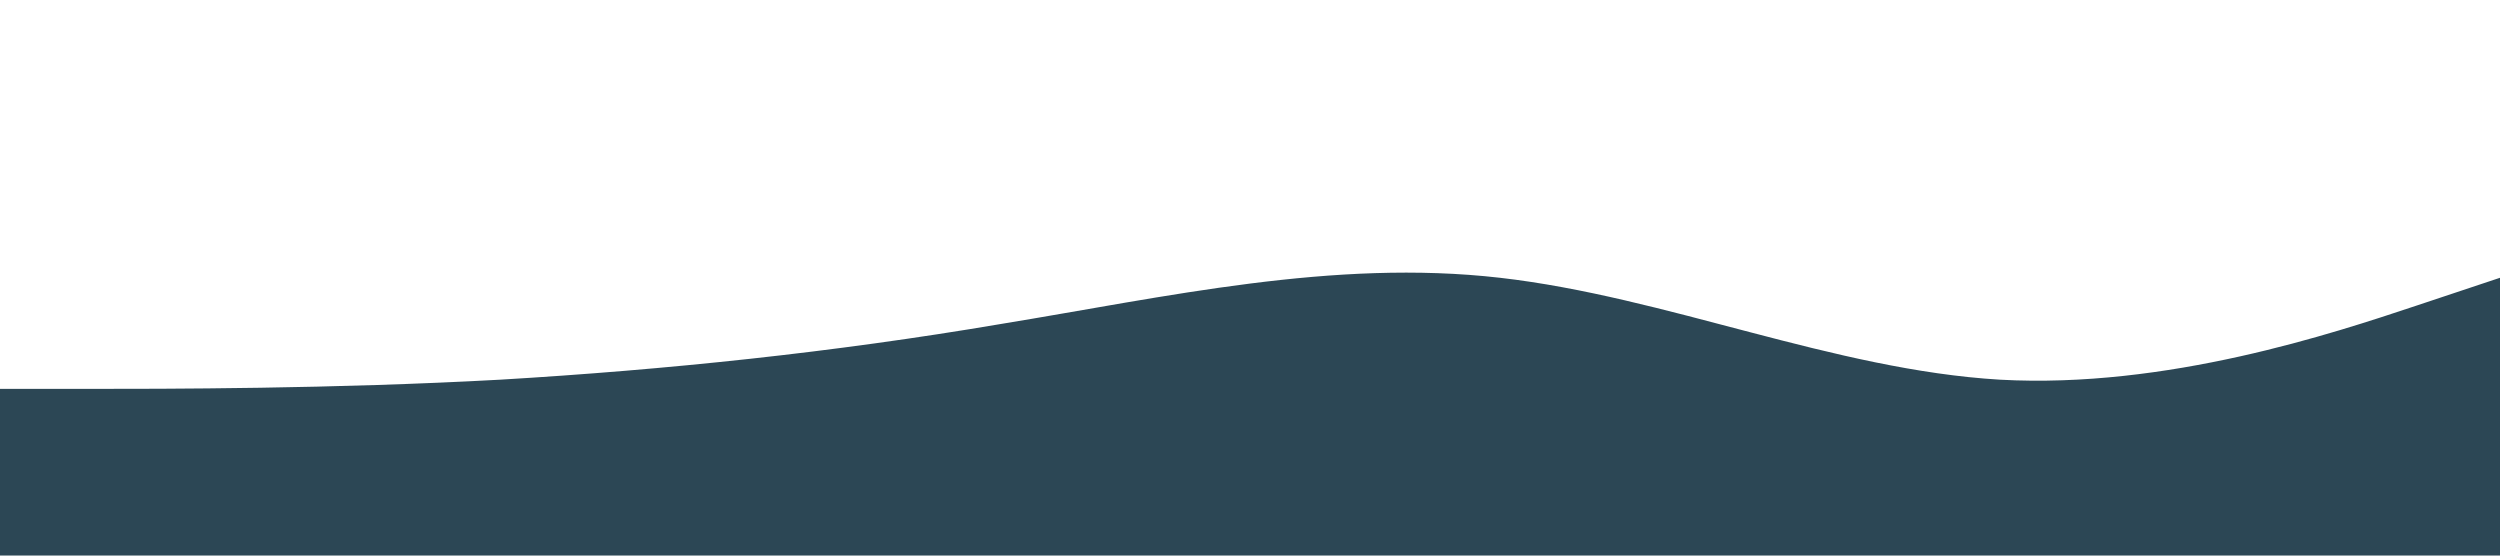 <?xml version="1.0" standalone="no"?><svg xmlns="http://www.w3.org/2000/svg" viewBox="0 0 1440 320"><path fill="#2c4755" fill-opacity="1" d="M0,224L48,224C96,224,192,224,288,218.7C384,213,480,203,576,186.7C672,171,768,149,864,160C960,171,1056,213,1152,218.7C1248,224,1344,192,1392,176L1440,160L1440,320L1392,320C1344,320,1248,320,1152,320C1056,320,960,320,864,320C768,320,672,320,576,320C480,320,384,320,288,320C192,320,96,320,48,320L0,320Z"></path></svg>